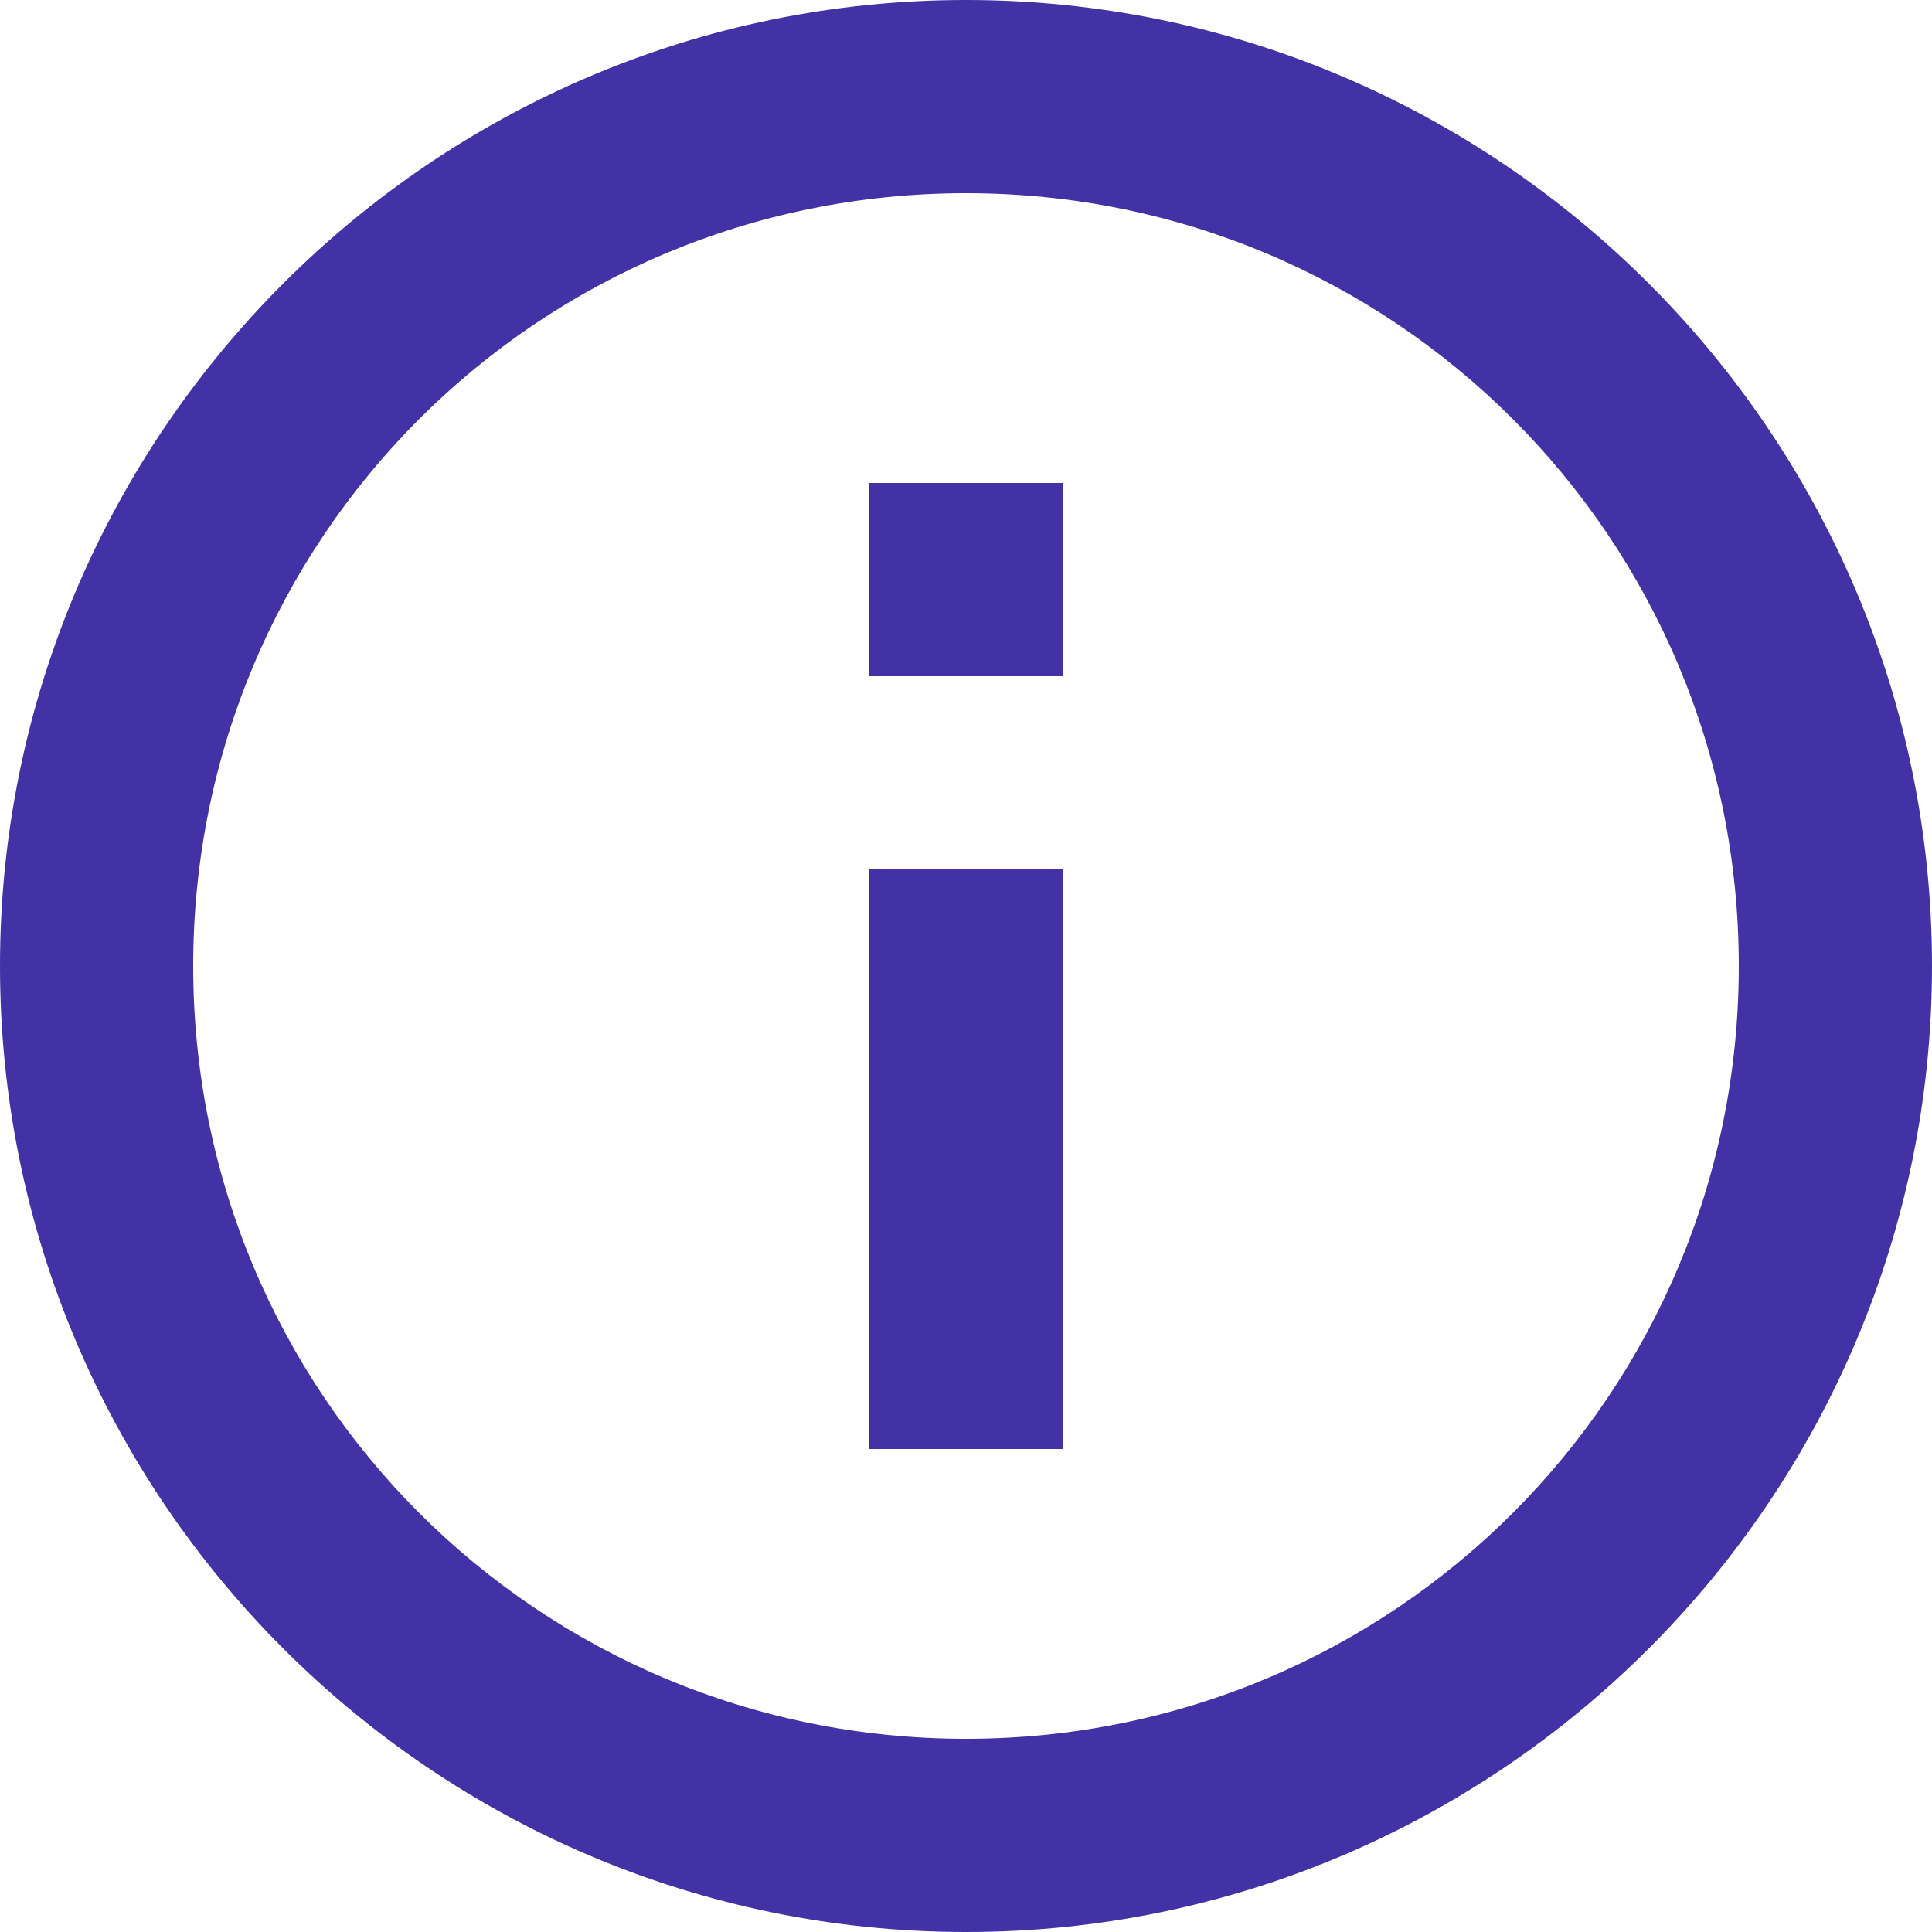 <svg xmlns="http://www.w3.org/2000/svg" width="18" height="18" viewBox="0 0 18 18">
    <path fill="#4332A6" d="M9 0C4.04 0 0 4.04 0 9s4.04 9 9 9 9-4.04 9-9-4.04-9-9-9zm0 1.8c3.987 0 7.2 3.213 7.2 7.2s-3.213 7.2-7.2 7.2S1.8 12.987 1.8 9 5.013 1.8 9 1.8zm-.9 2.7v1.8h1.8V4.5H8.1zm0 3.6v5.4h1.8V8.1H8.1z"/>
</svg>
